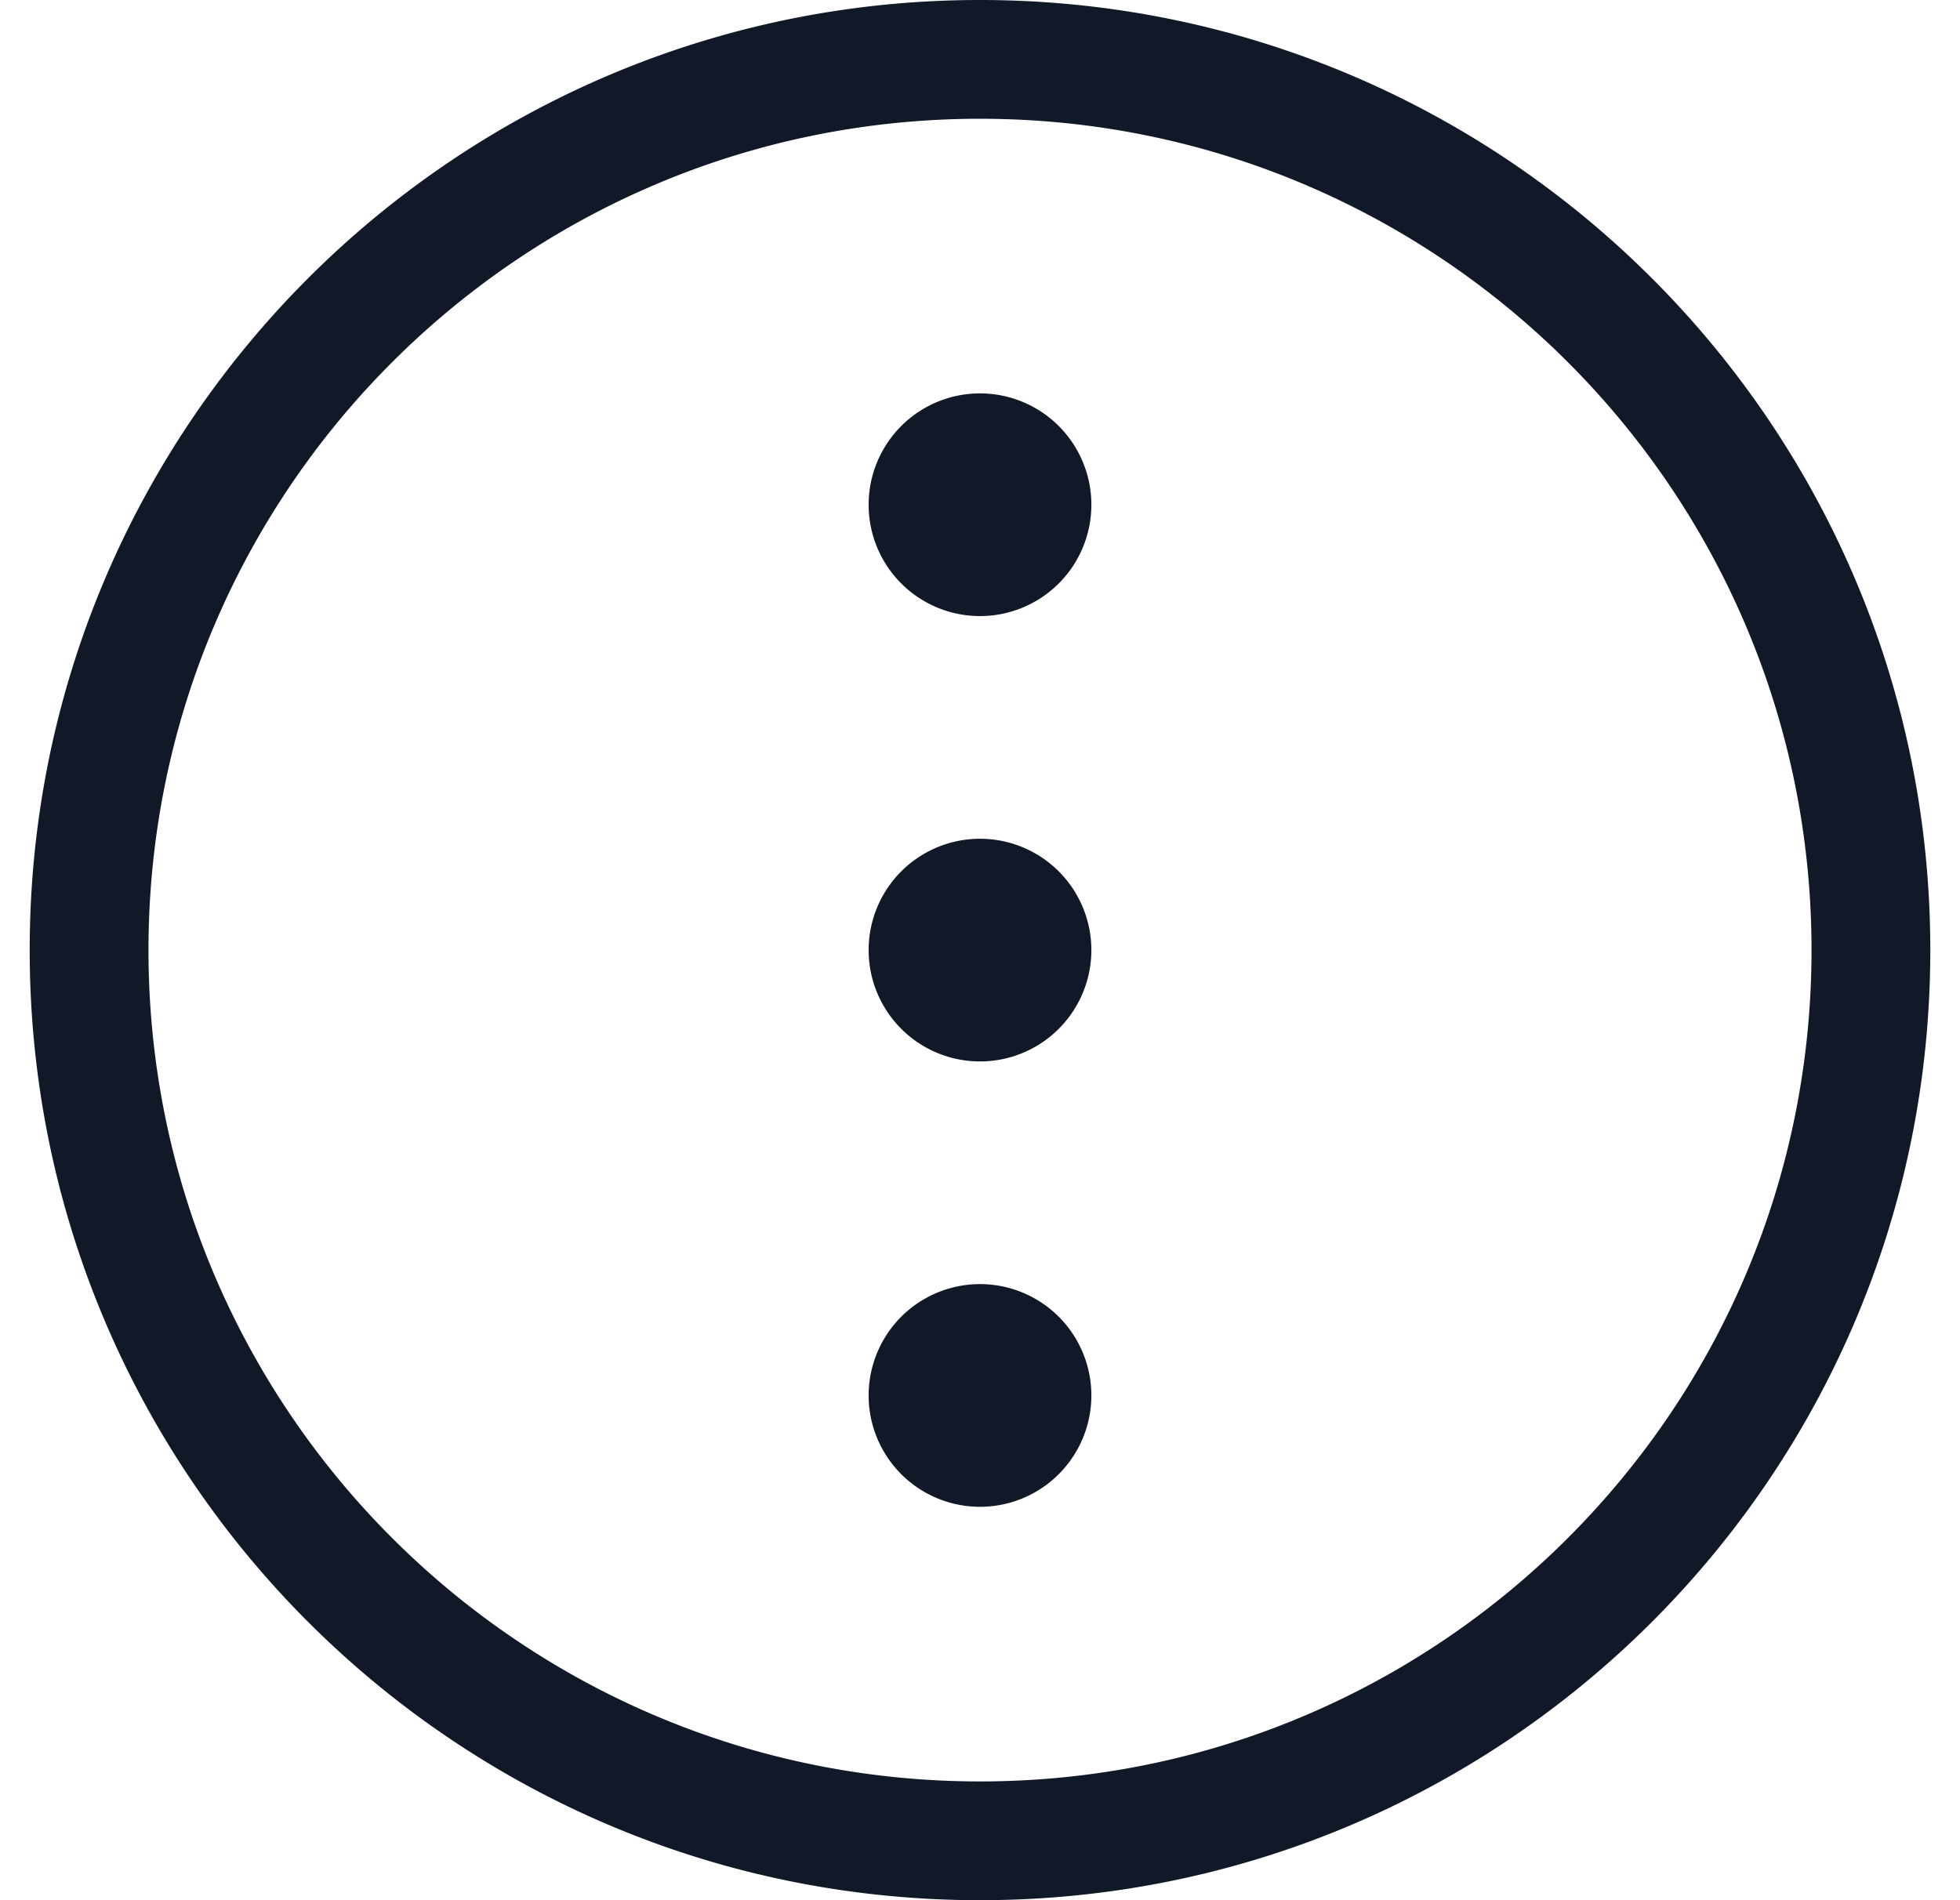 <svg xmlns="http://www.w3.org/2000/svg" width="33" height="32" fill="none" viewBox="0 0 33 32"><path fill="#111827" fill-rule="evenodd" d="M2.5 16c0-7.731 6.269-14 14-14 7.732 0 14 6.269 14 14 0 7.732-6.268 14-14 14-7.731 0-14-6.268-14-14Zm14-16C7.664 0 .5 7.165.5 16s7.164 16 16 16 16-7.164 16-16-7.164-16-16-16Zm1.875 16a1.875 1.875 0 1 1-3.75 0 1.875 1.875 0 0 1 3.75 0ZM16.5 10.375a1.875 1.875 0 1 0 0-3.75 1.875 1.875 0 0 0 0 3.75ZM18.375 23.5a1.875 1.875 0 1 1-3.75 0 1.875 1.875 0 0 1 3.75 0Z" clip-rule="evenodd"/></svg>